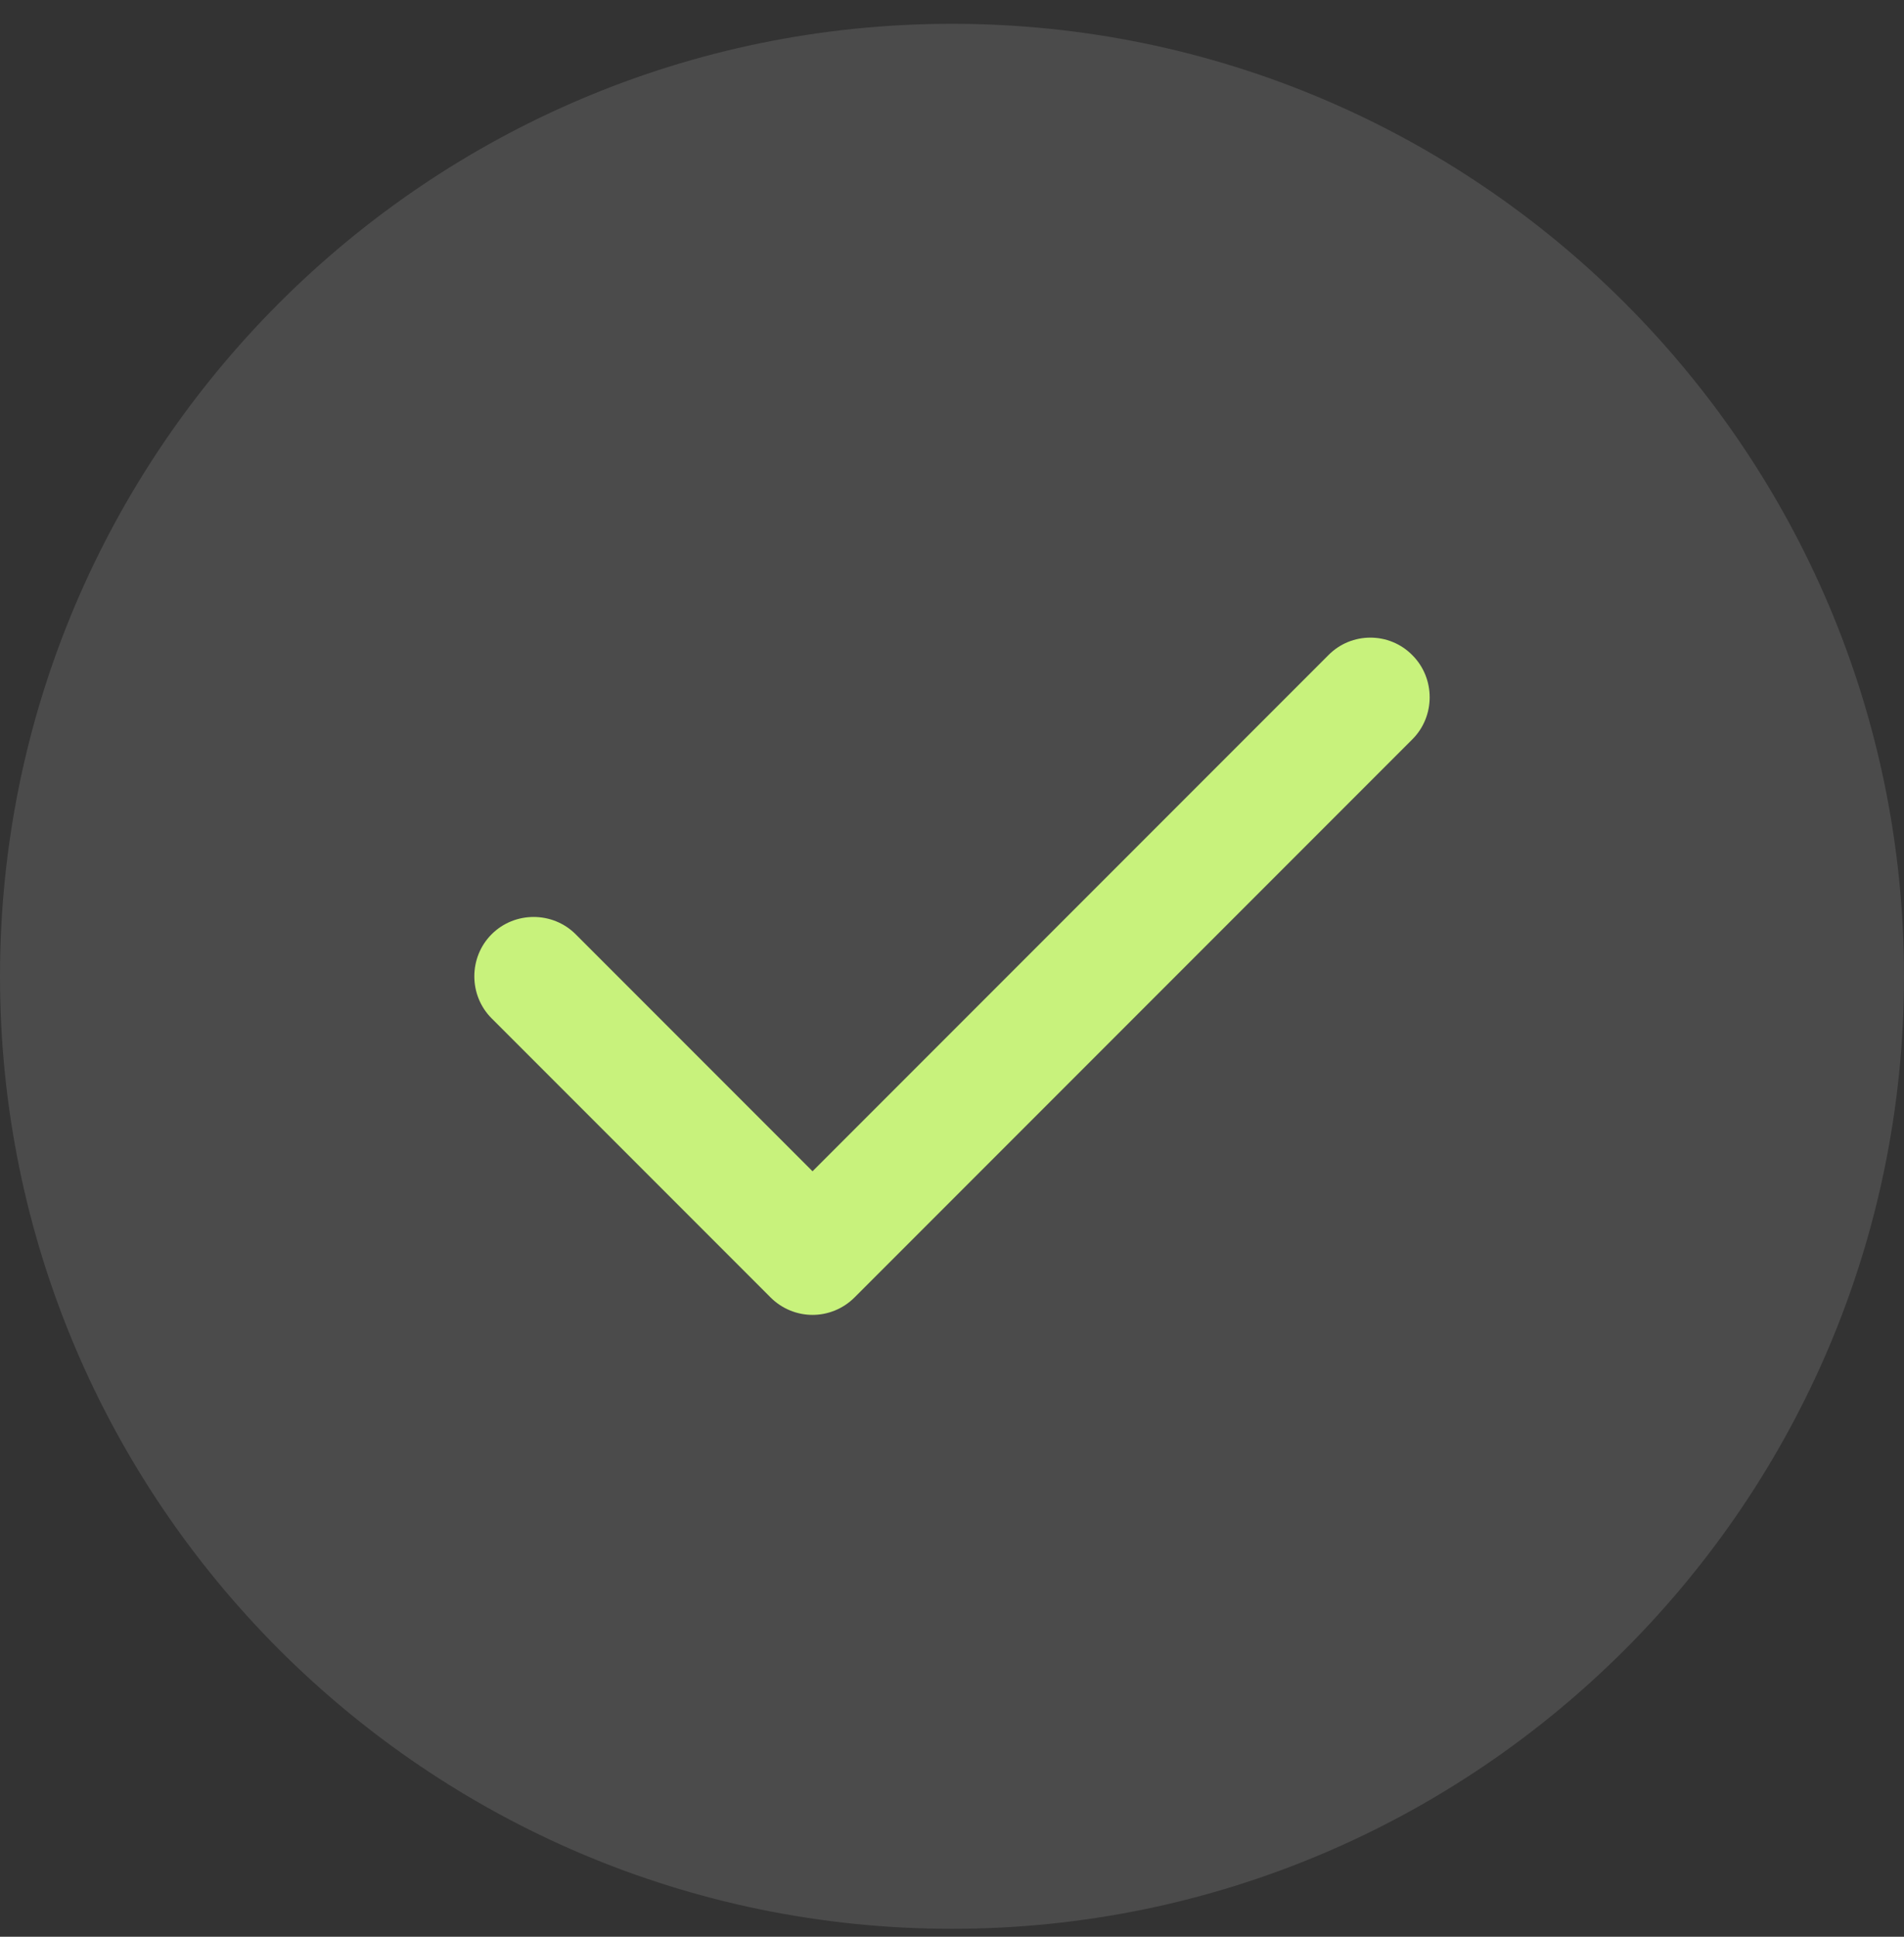 <svg width="60" height="61" viewBox="0 0 60 61" fill="none" xmlns="http://www.w3.org/2000/svg">
<rect x="0" y="0" width="60" height="61" fill="#333333" stroke="none"/>
<g clip-path="url(#clip0_6870_4940)">
<path fill-rule="evenodd" clip-rule="evenodd" d="M30 0.75C13.453 0.75 0 14.203 0 30.75C0 47.297 13.453 60.75 30 60.75C46.547 60.75 60 47.297 60 30.75C60 14.203 46.547 0.75 30 0.75Z" fill="white" fill-opacity="0.12"/>
<path fill-rule="evenodd" clip-rule="evenodd" d="M44.508 20.637C45.234 21.363 45.234 22.559 44.508 23.285L26.93 40.863C26.566 41.227 26.086 41.414 25.605 41.414C25.125 41.414 24.645 41.227 24.281 40.863L15.492 32.074C14.766 31.348 14.766 30.152 15.492 29.426C16.219 28.699 17.414 28.699 18.141 29.426L25.605 36.891L41.859 20.637C42.586 19.898 43.781 19.898 44.508 20.637Z" fill="#C8F27C"/>
</g>
<defs>
<clipPath id="clip0_6870_4940">
<rect width="60" height="60" fill="white" transform="translate(0 0.75)"/>
</clipPath>
</defs>
</svg>
